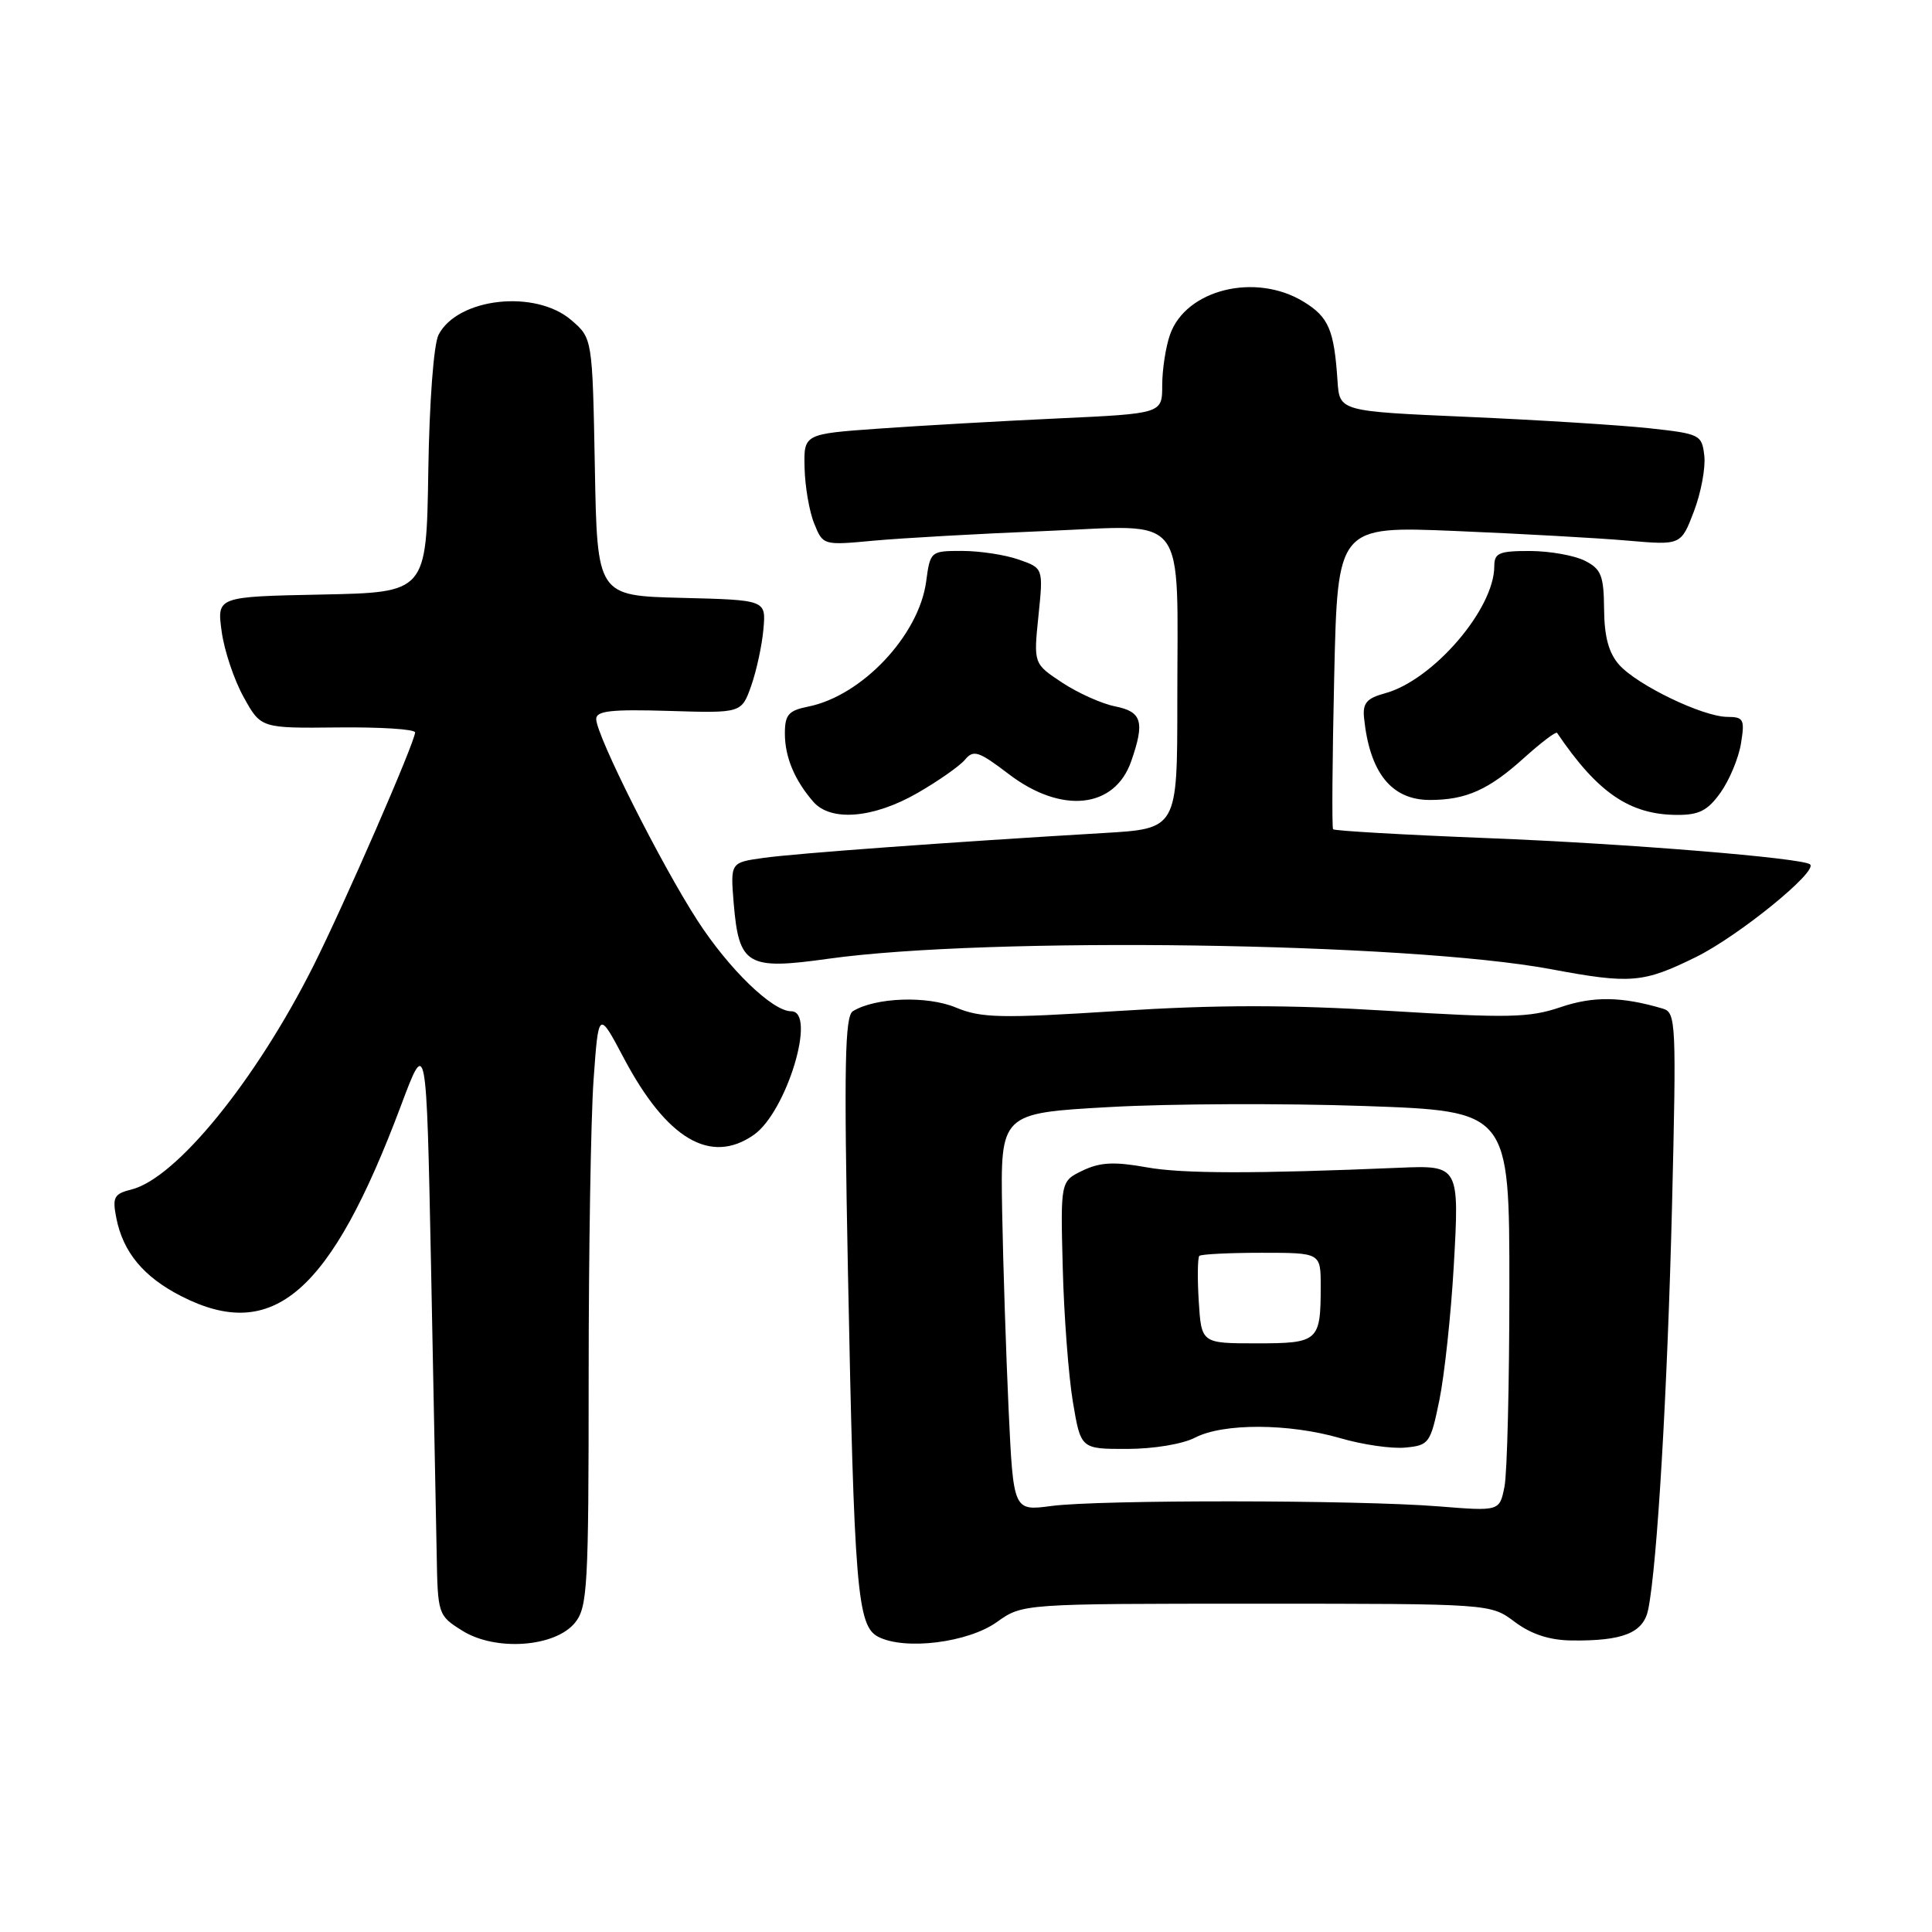 <?xml version="1.0" encoding="UTF-8" standalone="no"?>
<!DOCTYPE svg PUBLIC "-//W3C//DTD SVG 1.1//EN" "http://www.w3.org/Graphics/SVG/1.1/DTD/svg11.dtd" >
<svg xmlns="http://www.w3.org/2000/svg" xmlns:xlink="http://www.w3.org/1999/xlink" version="1.1" viewBox="0 0 256 256">
 <g >
 <path fill="currentColor"
d=" M 76.19 215.02 C 77.85 212.97 78.00 210.25 78.00 182.54 C 78.00 165.91 78.29 148.16 78.65 143.09 C 79.31 133.88 79.31 133.88 82.65 140.19 C 88.34 150.94 94.16 154.38 99.89 150.37 C 104.23 147.33 108.26 134.00 104.84 134.00 C 102.35 134.00 96.58 128.41 92.41 121.96 C 87.57 114.48 79.00 97.43 79.00 95.27 C 79.00 94.19 81.00 93.97 88.63 94.20 C 98.26 94.50 98.26 94.50 99.55 90.84 C 100.25 88.83 100.98 85.46 101.16 83.34 C 101.50 79.50 101.50 79.50 90.31 79.22 C 79.13 78.94 79.13 78.94 78.82 61.88 C 78.50 44.82 78.50 44.82 75.69 42.41 C 70.93 38.32 60.65 39.46 58.11 44.36 C 57.47 45.60 56.89 53.24 56.75 62.50 C 56.50 78.50 56.50 78.50 42.62 78.78 C 28.74 79.06 28.74 79.06 29.37 83.66 C 29.71 86.20 31.03 90.12 32.29 92.38 C 34.57 96.50 34.57 96.50 44.79 96.39 C 50.40 96.33 55.00 96.62 55.00 97.05 C 55.00 98.30 45.61 119.85 41.52 128.00 C 33.89 143.17 23.36 156.12 17.43 157.61 C 15.11 158.19 14.87 158.63 15.41 161.38 C 16.30 165.92 19.02 169.20 24.02 171.75 C 36.19 177.97 43.80 171.36 53.13 146.50 C 56.50 137.50 56.50 137.50 57.11 167.50 C 57.44 184.00 57.78 201.22 57.86 205.76 C 58.00 213.94 58.03 214.05 61.25 216.07 C 65.64 218.83 73.55 218.27 76.19 215.02 Z  M 132.09 214.93 C 135.50 212.50 135.50 212.50 166.50 212.50 C 197.50 212.50 197.50 212.50 200.70 214.90 C 202.87 216.53 205.29 217.33 208.20 217.37 C 215.06 217.46 217.77 216.37 218.40 213.25 C 219.59 207.37 220.94 184.38 221.55 159.85 C 222.14 135.51 222.08 134.16 220.34 133.65 C 214.86 132.03 211.13 131.98 206.77 133.46 C 202.64 134.86 199.86 134.92 183.98 133.94 C 170.62 133.12 161.25 133.13 148.17 133.96 C 132.54 134.96 130.02 134.90 126.65 133.50 C 122.84 131.91 115.98 132.16 113.01 133.99 C 111.95 134.65 111.82 141.10 112.35 168.15 C 113.18 210.67 113.58 215.46 116.38 216.89 C 119.92 218.70 128.27 217.66 132.09 214.93 Z  M 224.73 126.81 C 230.33 124.05 240.87 115.50 239.85 114.54 C 238.95 113.69 215.53 111.78 197.22 111.06 C 186.06 110.62 176.80 110.09 176.64 109.88 C 176.47 109.67 176.54 100.55 176.79 89.60 C 177.24 69.71 177.24 69.71 192.87 70.36 C 201.47 70.72 211.70 71.29 215.62 71.63 C 222.74 72.25 222.74 72.25 224.45 67.77 C 225.39 65.31 226.01 61.99 225.83 60.40 C 225.51 57.59 225.27 57.48 218.50 56.74 C 214.65 56.33 203.85 55.65 194.50 55.24 C 177.50 54.50 177.50 54.50 177.23 50.50 C 176.78 43.69 176.06 42.01 172.72 39.97 C 166.34 36.08 157.12 38.36 155.03 44.35 C 154.46 45.97 154.00 48.99 154.00 51.05 C 154.00 54.80 154.00 54.80 140.25 55.44 C 132.69 55.79 122.00 56.40 116.50 56.79 C 106.50 57.50 106.50 57.50 106.61 62.00 C 106.67 64.47 107.24 67.80 107.89 69.38 C 109.05 72.26 109.07 72.27 115.78 71.64 C 119.47 71.30 129.74 70.72 138.60 70.36 C 157.65 69.58 156.00 67.44 156.00 93.03 C 156.00 109.81 156.00 109.81 146.25 110.38 C 126.10 111.57 105.35 113.08 101.14 113.68 C 96.78 114.29 96.78 114.29 97.22 119.70 C 97.91 127.90 99.00 128.55 109.68 127.05 C 130.90 124.07 186.49 124.87 205.50 128.42 C 216.09 130.40 217.72 130.26 224.73 126.81 Z  M 121.55 105.09 C 124.33 103.49 127.17 101.50 127.87 100.66 C 128.99 99.31 129.69 99.54 133.65 102.56 C 140.64 107.90 147.70 107.16 149.89 100.87 C 151.71 95.65 151.32 94.31 147.77 93.60 C 145.99 93.25 142.83 91.83 140.74 90.45 C 136.95 87.94 136.95 87.94 137.60 81.61 C 138.25 75.28 138.25 75.28 134.97 74.14 C 133.17 73.51 129.80 73.00 127.48 73.00 C 123.31 73.00 123.26 73.04 122.72 77.06 C 121.76 84.20 114.20 92.21 107.08 93.63 C 104.48 94.15 104.00 94.71 104.00 97.19 C 104.00 100.31 105.28 103.38 107.78 106.25 C 110.10 108.90 115.73 108.43 121.55 105.09 Z  M 227.99 105.01 C 229.16 103.36 230.38 100.44 230.69 98.51 C 231.21 95.32 231.04 95.00 228.88 94.99 C 225.65 94.98 216.95 90.79 214.55 88.09 C 213.17 86.54 212.58 84.39 212.55 80.73 C 212.51 76.26 212.17 75.40 210.00 74.30 C 208.62 73.60 205.36 73.02 202.75 73.01 C 198.63 73.00 198.00 73.27 198.00 75.04 C 198.00 80.71 189.87 90.15 183.50 91.87 C 181.11 92.52 180.55 93.17 180.74 95.09 C 181.48 102.39 184.37 106.00 189.47 106.00 C 194.26 106.00 197.28 104.65 201.97 100.40 C 204.22 98.38 206.17 96.90 206.32 97.11 C 211.68 105.03 215.92 107.94 222.18 107.98 C 225.14 108.00 226.28 107.41 227.99 105.01 Z  M 133.65 186.86 C 133.31 179.51 132.92 167.65 132.79 160.50 C 132.56 147.50 132.56 147.50 147.03 146.69 C 154.99 146.24 170.16 146.18 180.75 146.55 C 200.00 147.22 200.00 147.22 200.00 170.48 C 200.00 183.28 199.71 195.21 199.35 197.00 C 198.70 200.25 198.70 200.25 190.60 199.60 C 179.86 198.74 145.67 198.71 139.32 199.55 C 134.28 200.22 134.28 200.22 133.65 186.86 Z  M 158.36 190.49 C 162.08 188.56 170.78 188.59 177.58 190.56 C 180.54 191.43 184.43 191.99 186.23 191.81 C 189.36 191.51 189.55 191.25 190.73 185.50 C 191.40 182.20 192.26 174.22 192.63 167.78 C 193.39 154.51 193.33 154.40 185.50 154.73 C 166.35 155.54 156.67 155.53 151.96 154.68 C 147.63 153.90 145.78 154.00 143.47 155.10 C 140.52 156.52 140.52 156.52 140.82 168.01 C 140.98 174.33 141.59 182.31 142.16 185.75 C 143.21 192.00 143.21 192.00 149.35 191.99 C 152.85 191.99 156.74 191.34 158.36 190.49 Z  M 158.84 172.41 C 158.65 169.34 158.69 166.64 158.92 166.41 C 159.15 166.19 162.86 166.00 167.17 166.00 C 175.00 166.00 175.00 166.00 175.00 170.42 C 175.00 177.74 174.71 178.00 166.49 178.00 C 159.19 178.00 159.19 178.00 158.84 172.41 Z "/>
</g>
</svg>